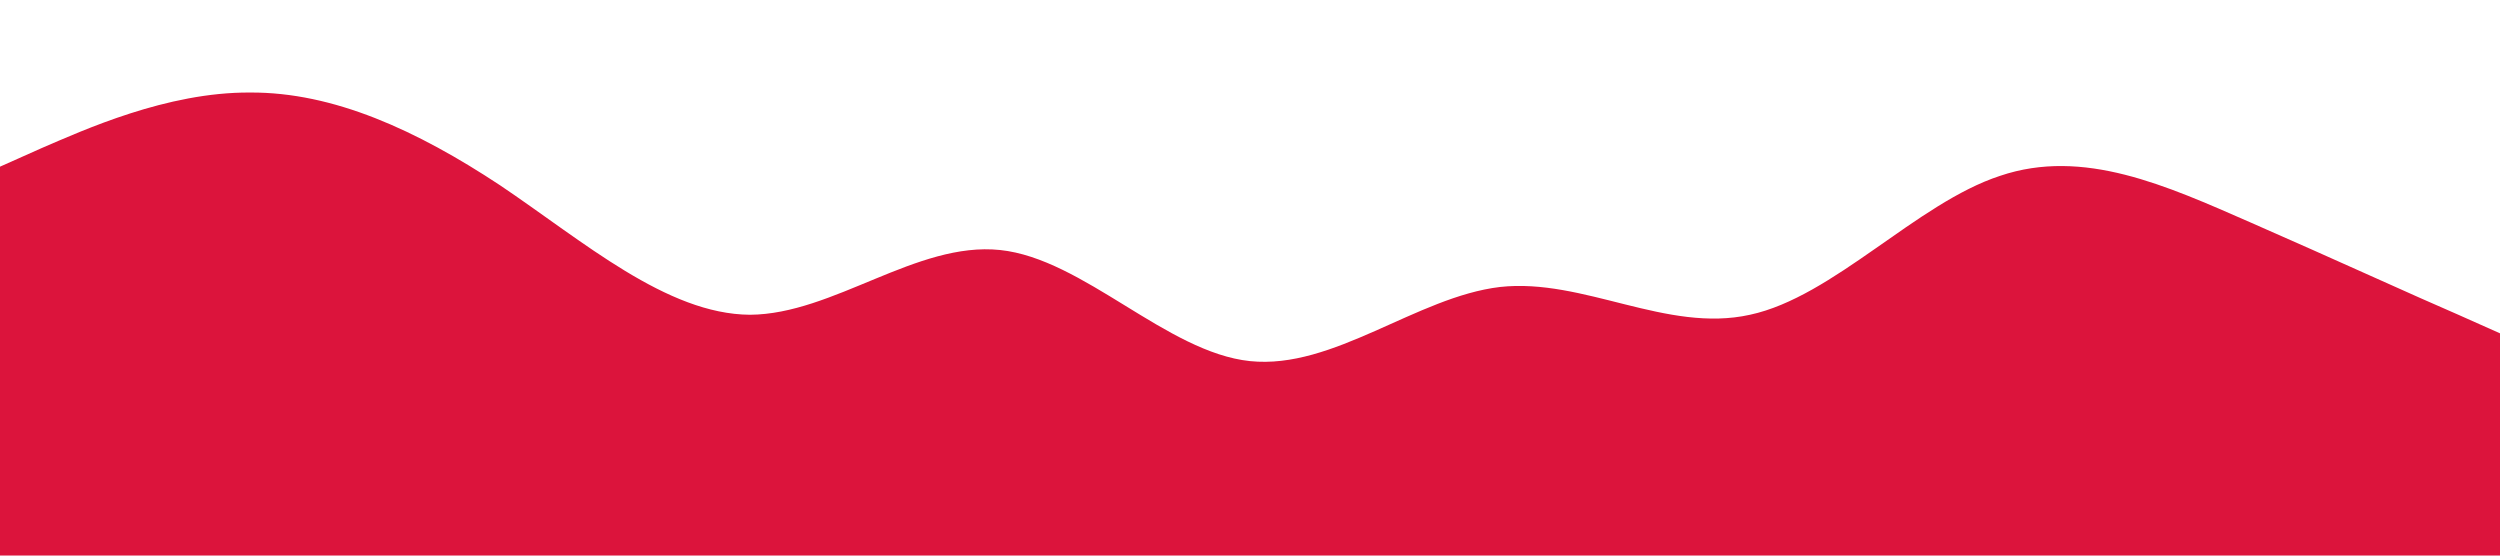<?xml version="1.0" standalone="no"?><svg xmlns="http://www.w3.org/2000/svg" viewBox="0 0 1440 320"><path fill="crimson" fill-opacity="1" d="M0,96L24,85.3C48,75,96,53,144,53.3C192,53,240,75,288,106.7C336,139,384,181,432,181.3C480,181,528,139,576,144C624,149,672,203,720,208C768,213,816,171,864,165.3C912,160,960,192,1008,181.3C1056,171,1104,117,1152,101.3C1200,85,1248,107,1296,128C1344,149,1392,171,1416,181.3L1440,192L1440,320L1416,320C1392,320,1344,320,1296,320C1248,320,1200,320,1152,320C1104,320,1056,320,1008,320C960,320,912,320,864,320C816,320,768,320,720,320C672,320,624,320,576,320C528,320,480,320,432,320C384,320,336,320,288,320C240,320,192,320,144,320C96,320,48,320,24,320L0,320Z"></path></svg>